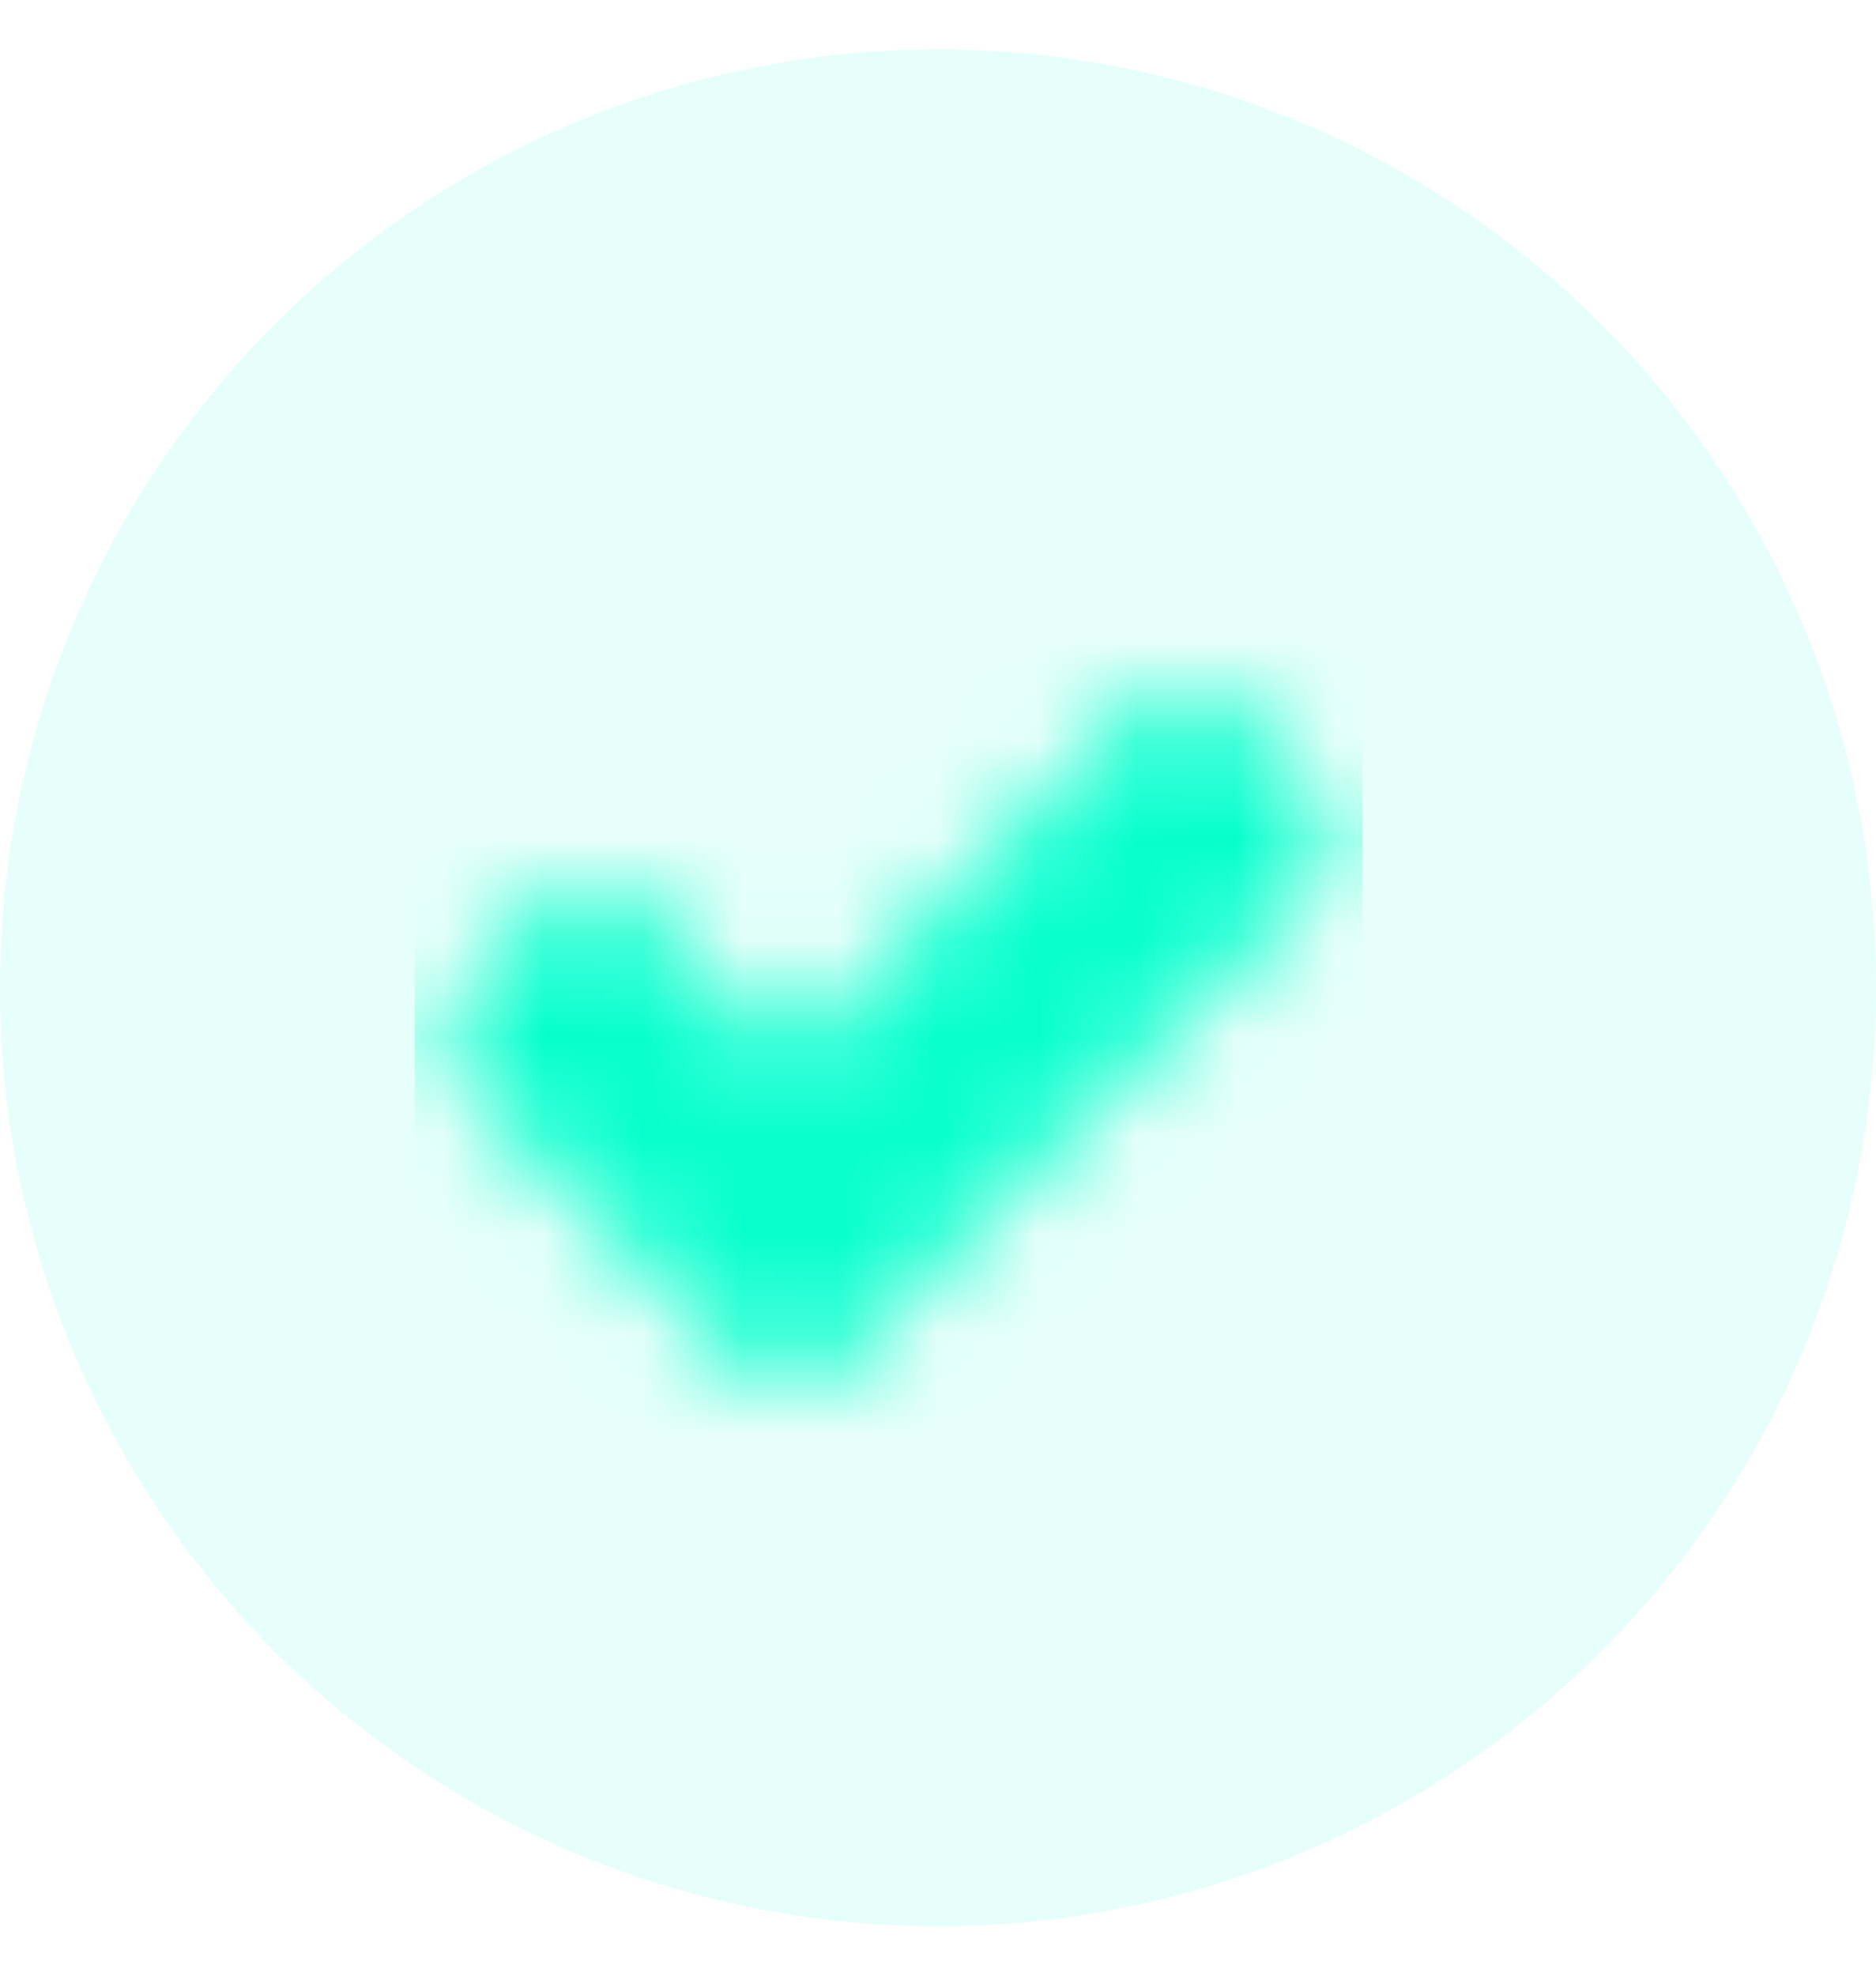 <svg width="19" height="20" viewBox="0 0 19 20" fill="none" xmlns="http://www.w3.org/2000/svg">
<circle opacity="0.1" cx="9.5" cy="10" r="9.5" fill="#00FFCC"/>
<mask id="mask0_0_729" style="mask-type:luminance" maskUnits="userSpaceOnUse" x="4" y="7" width="10" height="7">
<path fill-rule="evenodd" clip-rule="evenodd" d="M5 10.5L6 9.5L8 11.5L12 7.5L13 8.5L8 13.5L5 10.5Z" fill="white" stroke="white" stroke-linecap="round" stroke-linejoin="round"/>
</mask>
<g mask="url(#mask0_0_729)">
<path d="M4.2 5.7H13.8V15.3H4.2V5.7Z" fill="#00FFCC"/>
</g>
</svg>
